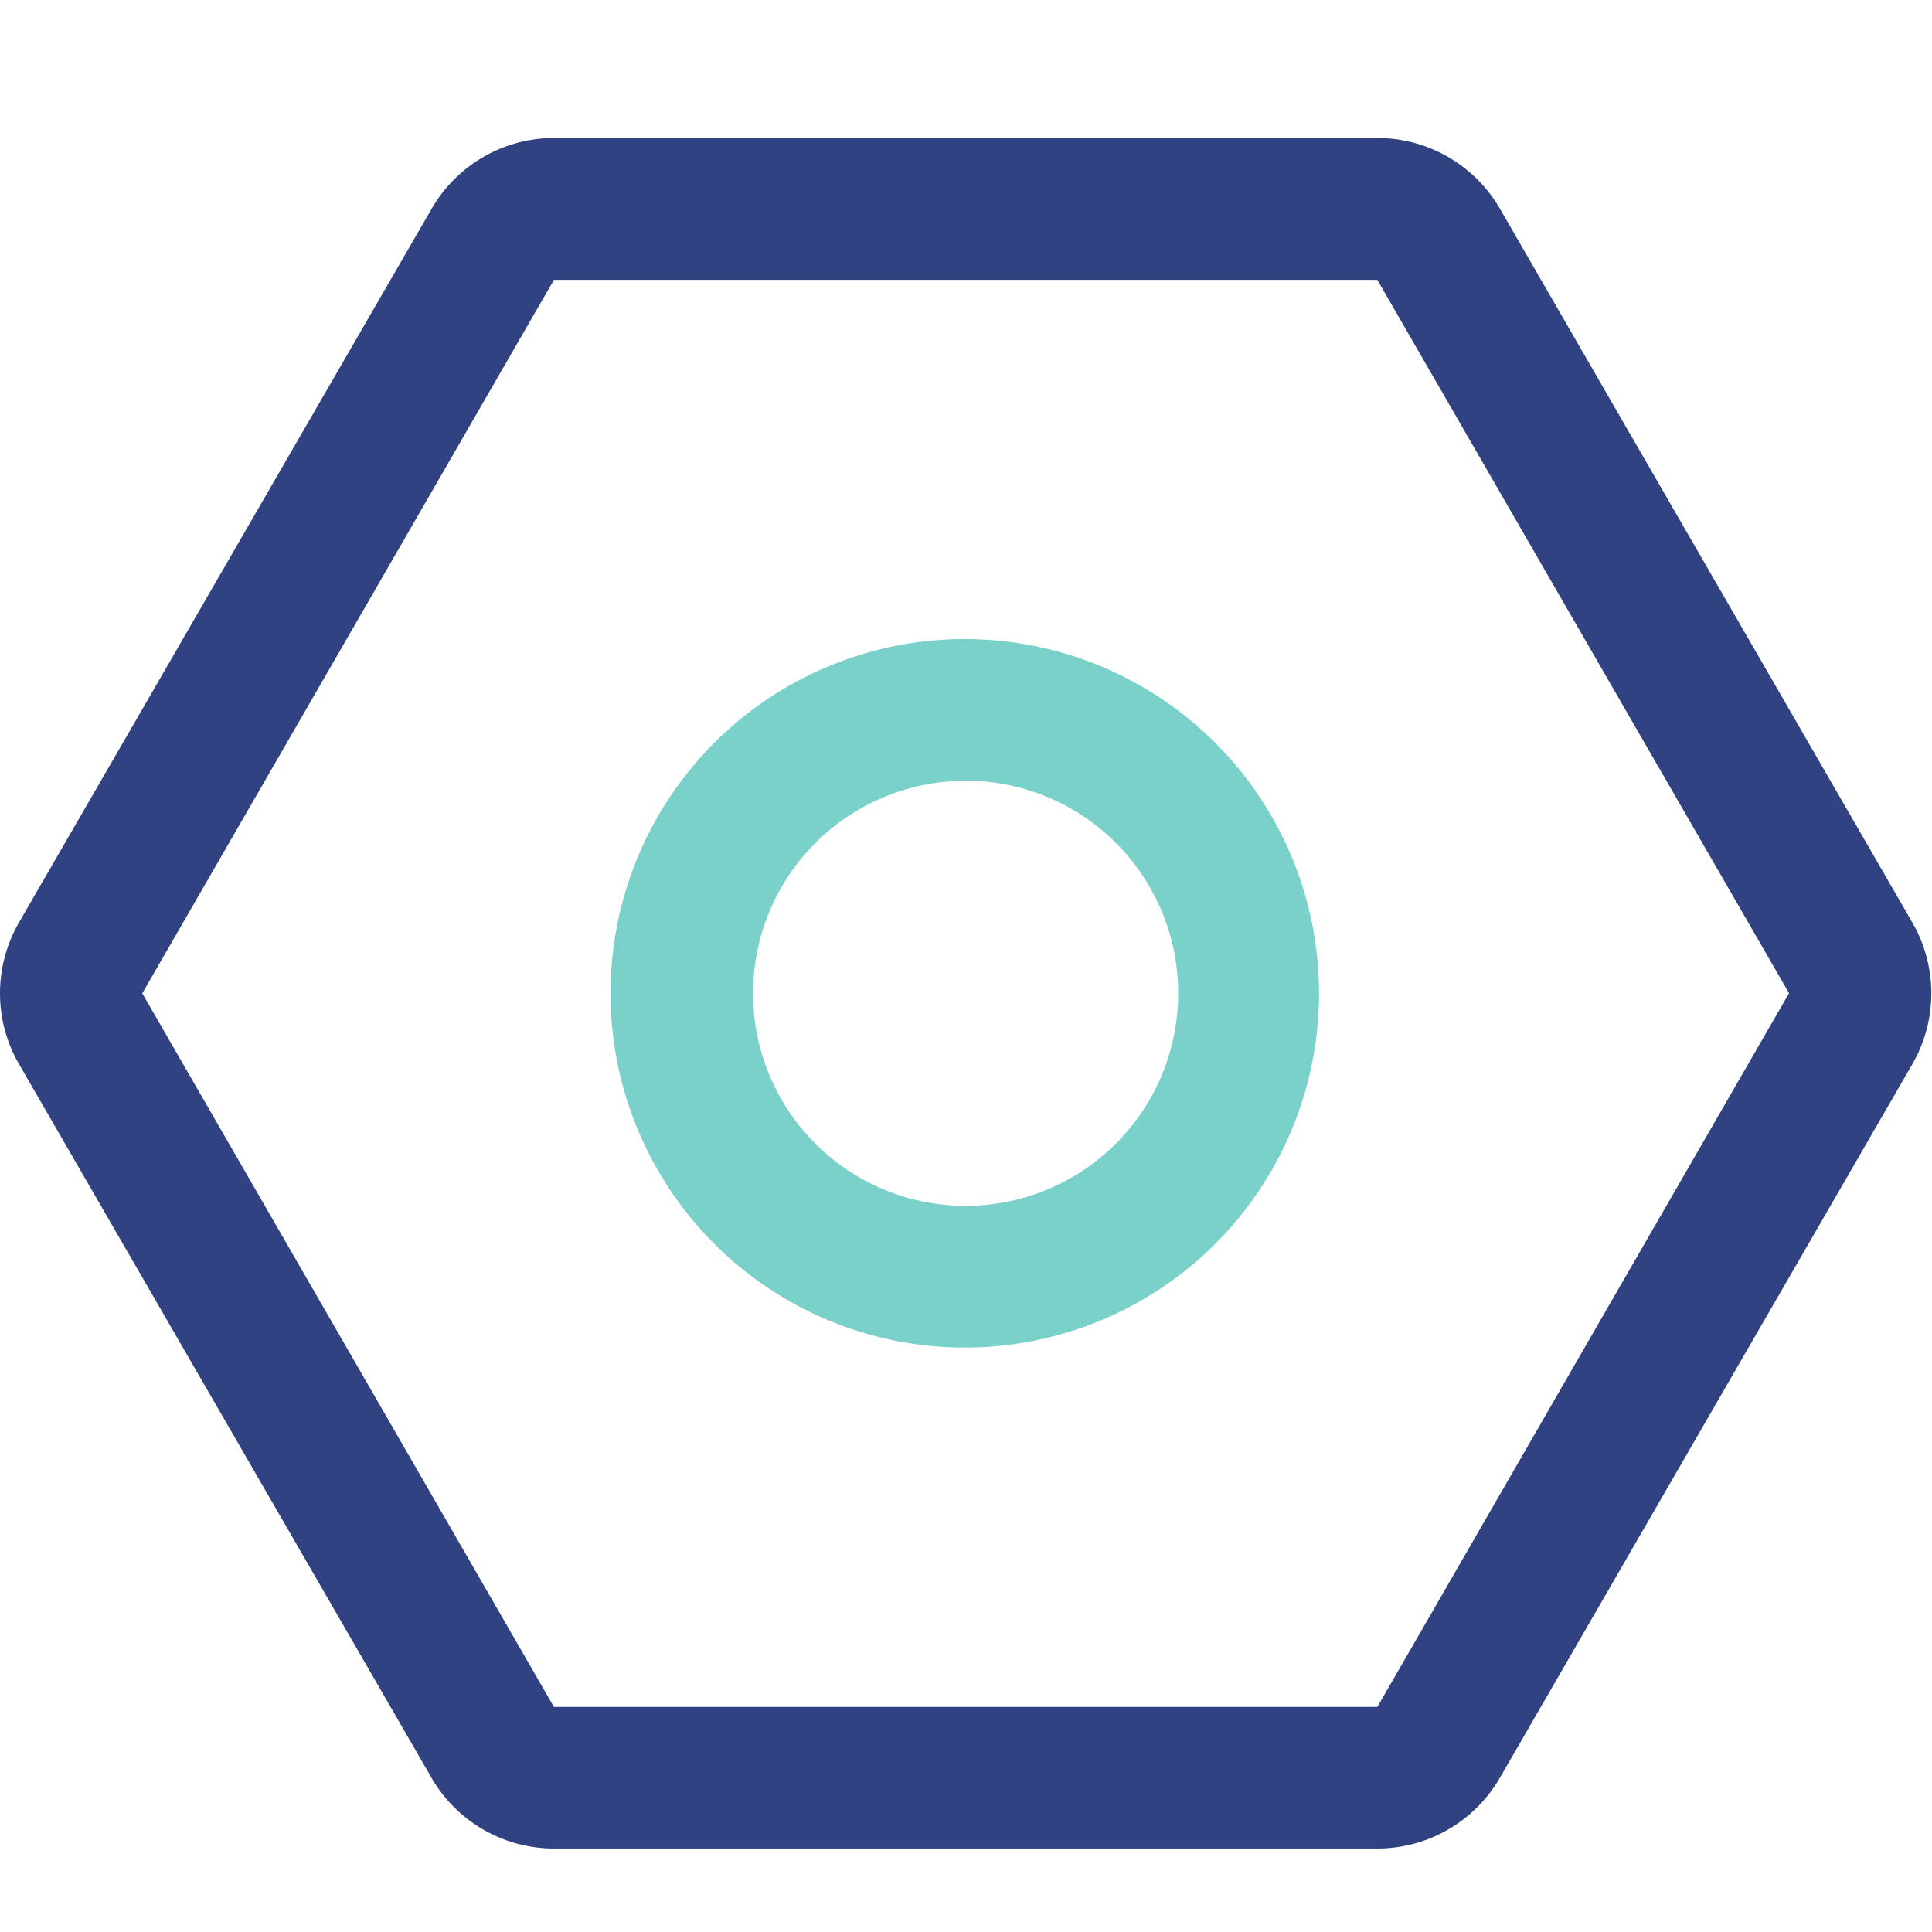 <?xml version="1.0" standalone="no"?><!DOCTYPE svg PUBLIC "-//W3C//DTD SVG 1.1//EN" "http://www.w3.org/Graphics/SVG/1.1/DTD/svg11.dtd"><svg t="1619451252254" class="icon" viewBox="0 0 1024 1024" version="1.1" xmlns="http://www.w3.org/2000/svg" p-id="2090" xmlns:xlink="http://www.w3.org/1999/xlink" width="200" height="200"><defs><style type="text/css"></style></defs><path d="M729.966 148.261l218.258 378.149-218.185 378.295H293.595L75.41 526.482l218.185-378.149h436.443zM729.966 73.143H293.669c-26.77 0-51.566 14.336-64.951 37.595L10.094 488.887c-13.458 23.259-13.458 51.931 0 75.118l218.551 378.149c13.385 23.259 38.181 37.595 64.951 37.595h436.443c26.77 0 51.566-14.336 64.951-37.522l218.551-378.149c13.458-23.259 13.458-51.931 0-75.191L795.063 110.738A75.118 75.118 0 0 0 730.039 73.143z" fill="#304281" p-id="2091"></path><path d="M511.781 413.769a112.64 112.64 0 1 1 0 225.353 112.64 112.64 0 0 1 0-225.28z m0-75.045a187.758 187.758 0 1 0 0 375.515 187.758 187.758 0 0 0 0-375.515z" fill="#7AD1CA" p-id="2092"></path></svg>